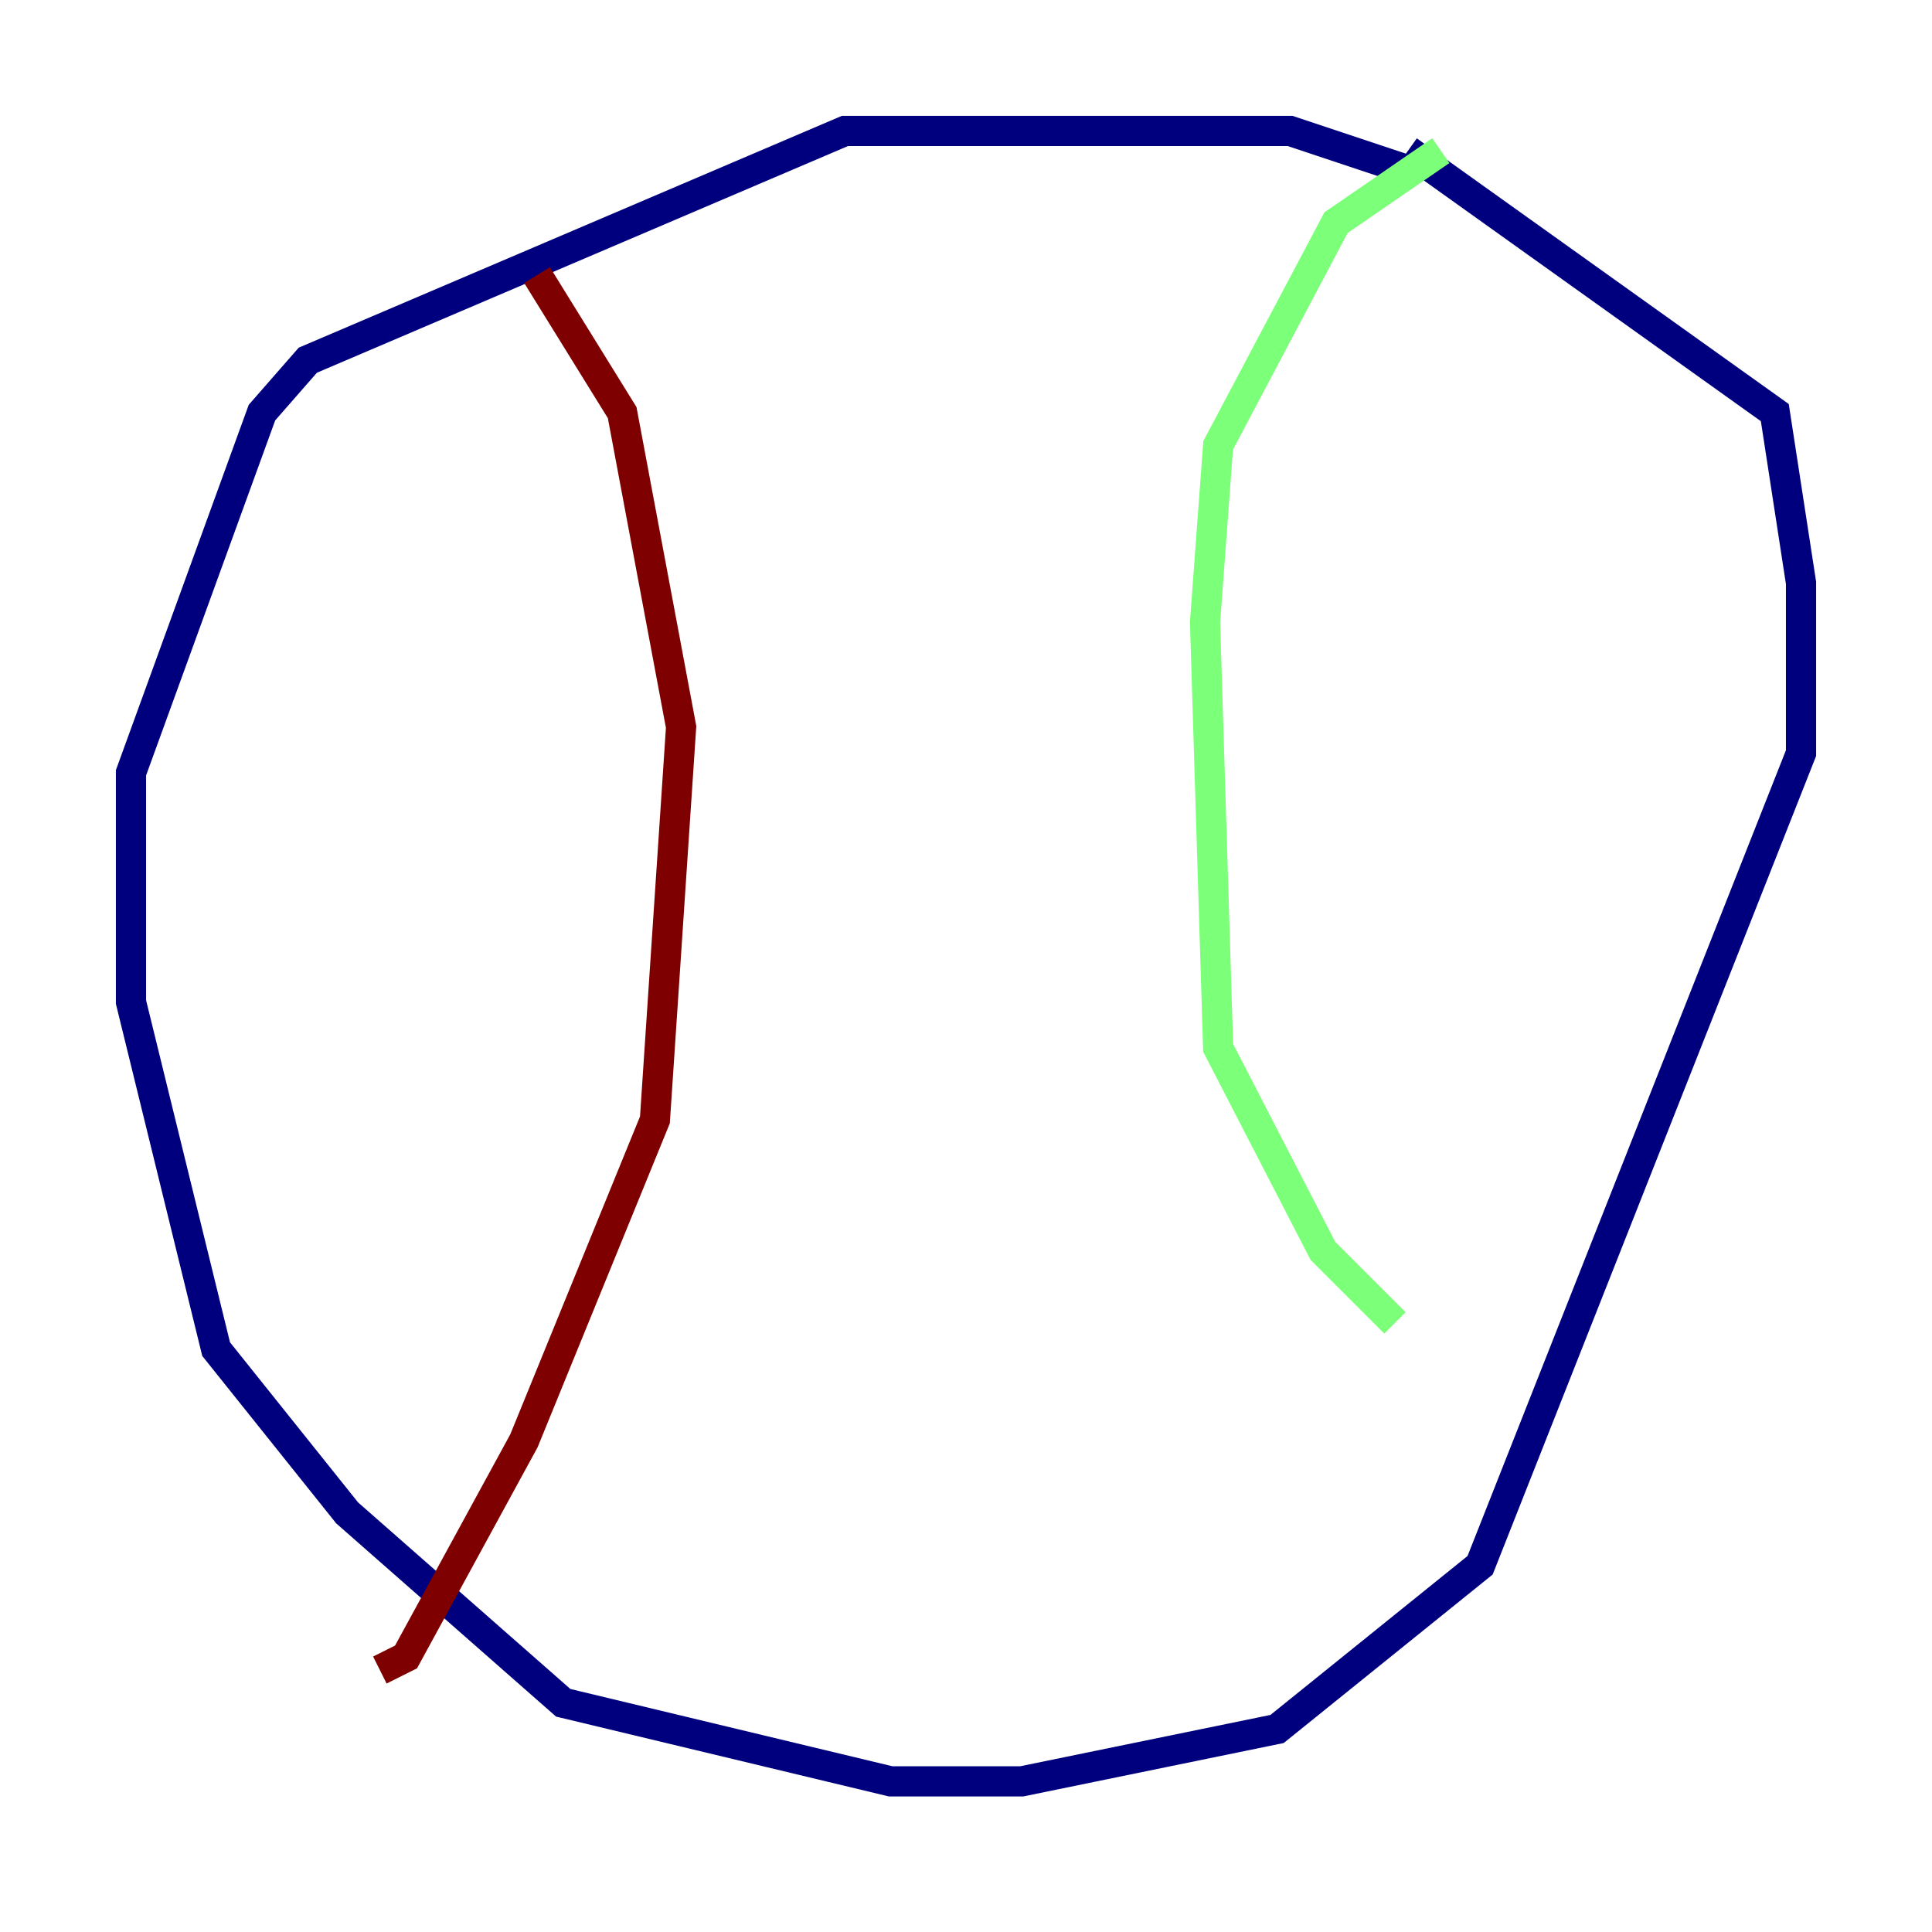 <?xml version="1.0" encoding="utf-8" ?>
<svg baseProfile="tiny" height="128" version="1.2" viewBox="0,0,128,128" width="128" xmlns="http://www.w3.org/2000/svg" xmlns:ev="http://www.w3.org/2001/xml-events" xmlns:xlink="http://www.w3.org/1999/xlink"><defs /><polyline fill="none" points="93.288,11.281 85.478,8.678 55.973,8.678 20.393,23.864 17.356,27.336 8.678,51.2 8.678,66.386 14.319,89.383 22.997,100.231 37.315,112.814 59.01,118.02 67.688,118.02 84.61,114.549 98.061,103.702 119.322,49.898 119.322,38.617 117.586,27.336 93.288,9.98" stroke="#00007f" stroke-width="2" /><polyline fill="none" points="95.458,9.98 88.515,14.752 80.705,29.505 79.837,41.22 80.705,69.424 87.647,82.875 92.42,87.647" stroke="#7cff79" stroke-width="2" /><polyline fill="none" points="35.58,18.224 41.22,27.336 45.125,48.163 43.39,74.197 34.712,95.458 26.902,109.776 25.166,110.644" stroke="#7f0000" stroke-width="2" /></svg>